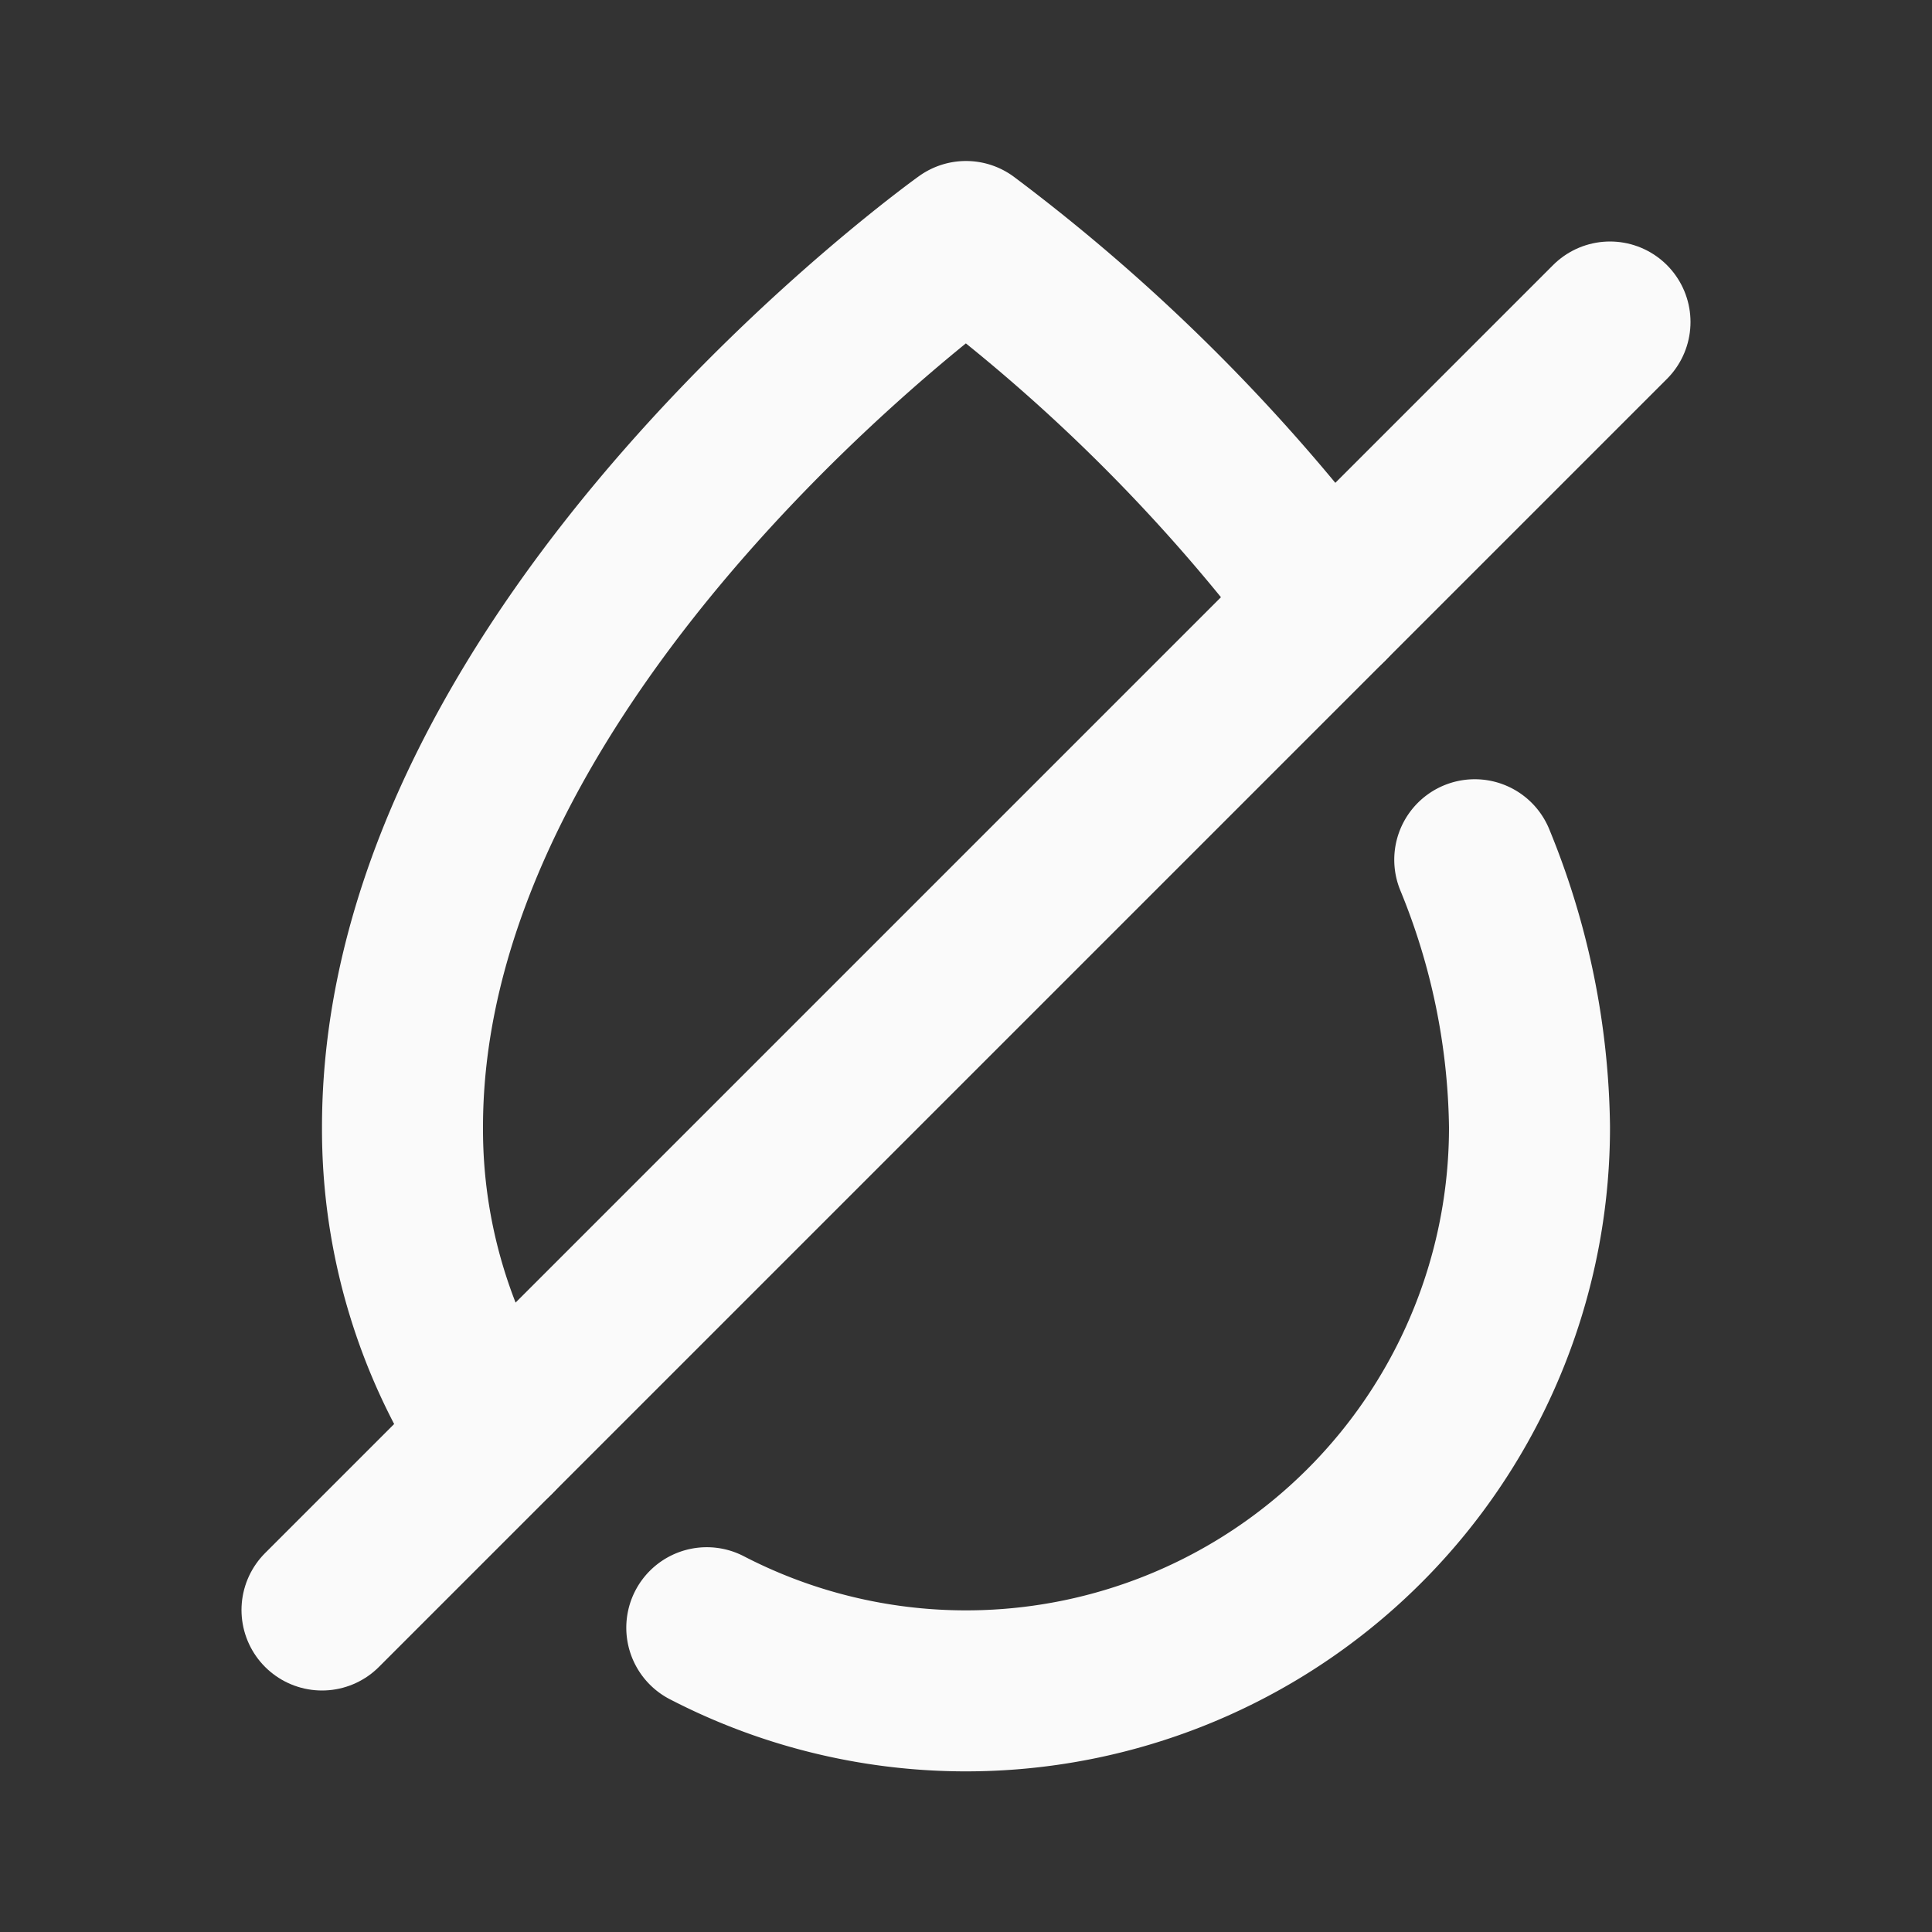 <!DOCTYPE svg PUBLIC "-//W3C//DTD SVG 1.1//EN" "http://www.w3.org/Graphics/SVG/1.1/DTD/svg11.dtd">
<!-- Uploaded to: SVG Repo, www.svgrepo.com, Transformed by: SVG Repo Mixer Tools -->
<svg fill="#ffffff" width="800px" height="800px" viewBox="0 0 24 24" id="no-water" data-name="Line Color" xmlns="http://www.w3.org/2000/svg" class="icon line-color">
<rect x="0" y="0" width="24" height="24" fill="#333333" stroke="none"/>
<g id="SVGRepo_bgCarrier" stroke-width="0"/>
<g id="SVGRepo_tracerCarrier" stroke-linecap="round" stroke-linejoin="round"/>
<g id="SVGRepo_iconCarrier">
<path id="primary" d="M18.32,10.68A9,9,0,0,1,19,14,7,7,0,0,1,8.78,20.22" style="fill: none; stroke: #fafafa; stroke-linecap: round; stroke-linejoin: round; stroke-width: 2;"/>
<path id="primary-2" data-name="primary" d="M16.5,7.5A22.54,22.54,0,0,0,12,3S5,8,5,14a6.92,6.92,0,0,0,1.15,3.85" style="fill: none; stroke: #fafafa; stroke-linecap: round; stroke-linejoin: round; stroke-width: 2;"/>
<line id="secondary" x1="20" y1="4" x2="4" y2="20" style="fill: none; stroke: #fafafa; stroke-linecap: round; stroke-linejoin: round; stroke-width: 2;"/>
</g>
</svg>